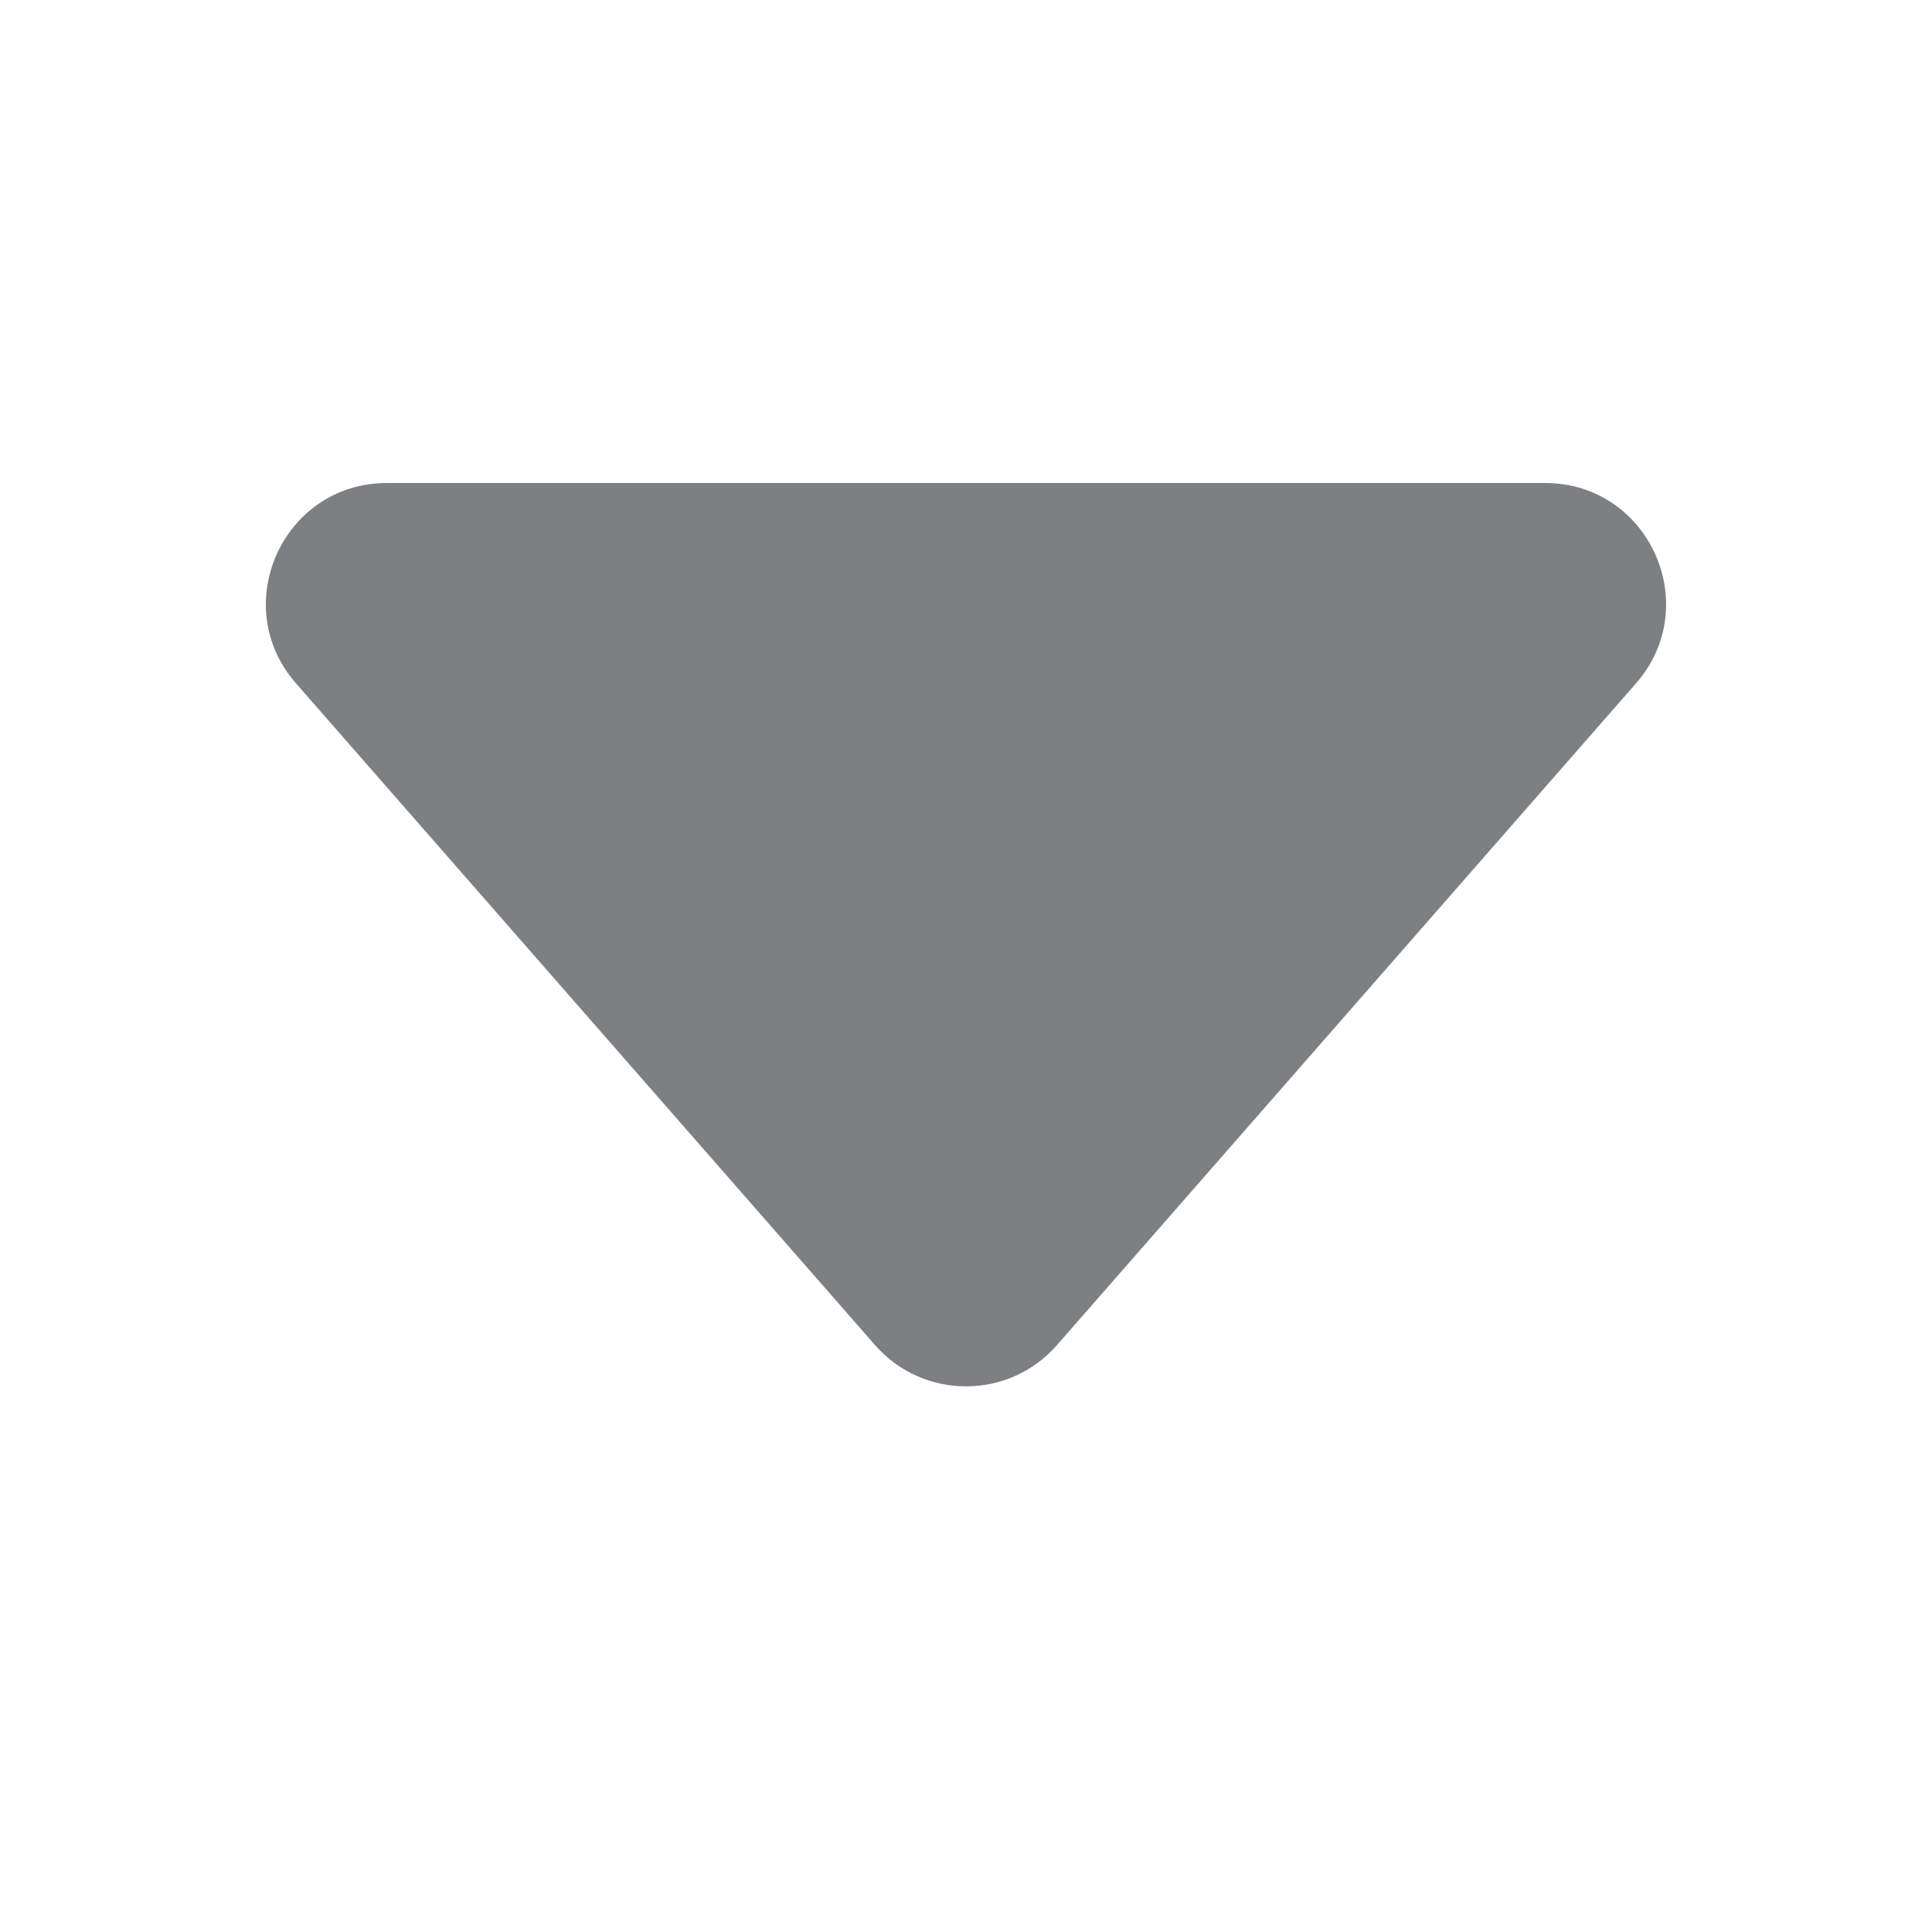 <svg width="16" height="16" viewBox="0 0 16 16" fill="none" xmlns="http://www.w3.org/2000/svg">
<path d="M7.247 11.14L2.451 5.659C1.885 5.012 2.345 4 3.204 4H12.796C13.655 4 14.114 5.012 13.549 5.659L8.753 11.14C8.354 11.595 7.646 11.595 7.247 11.14Z" fill="#7D8082"/>
</svg>

